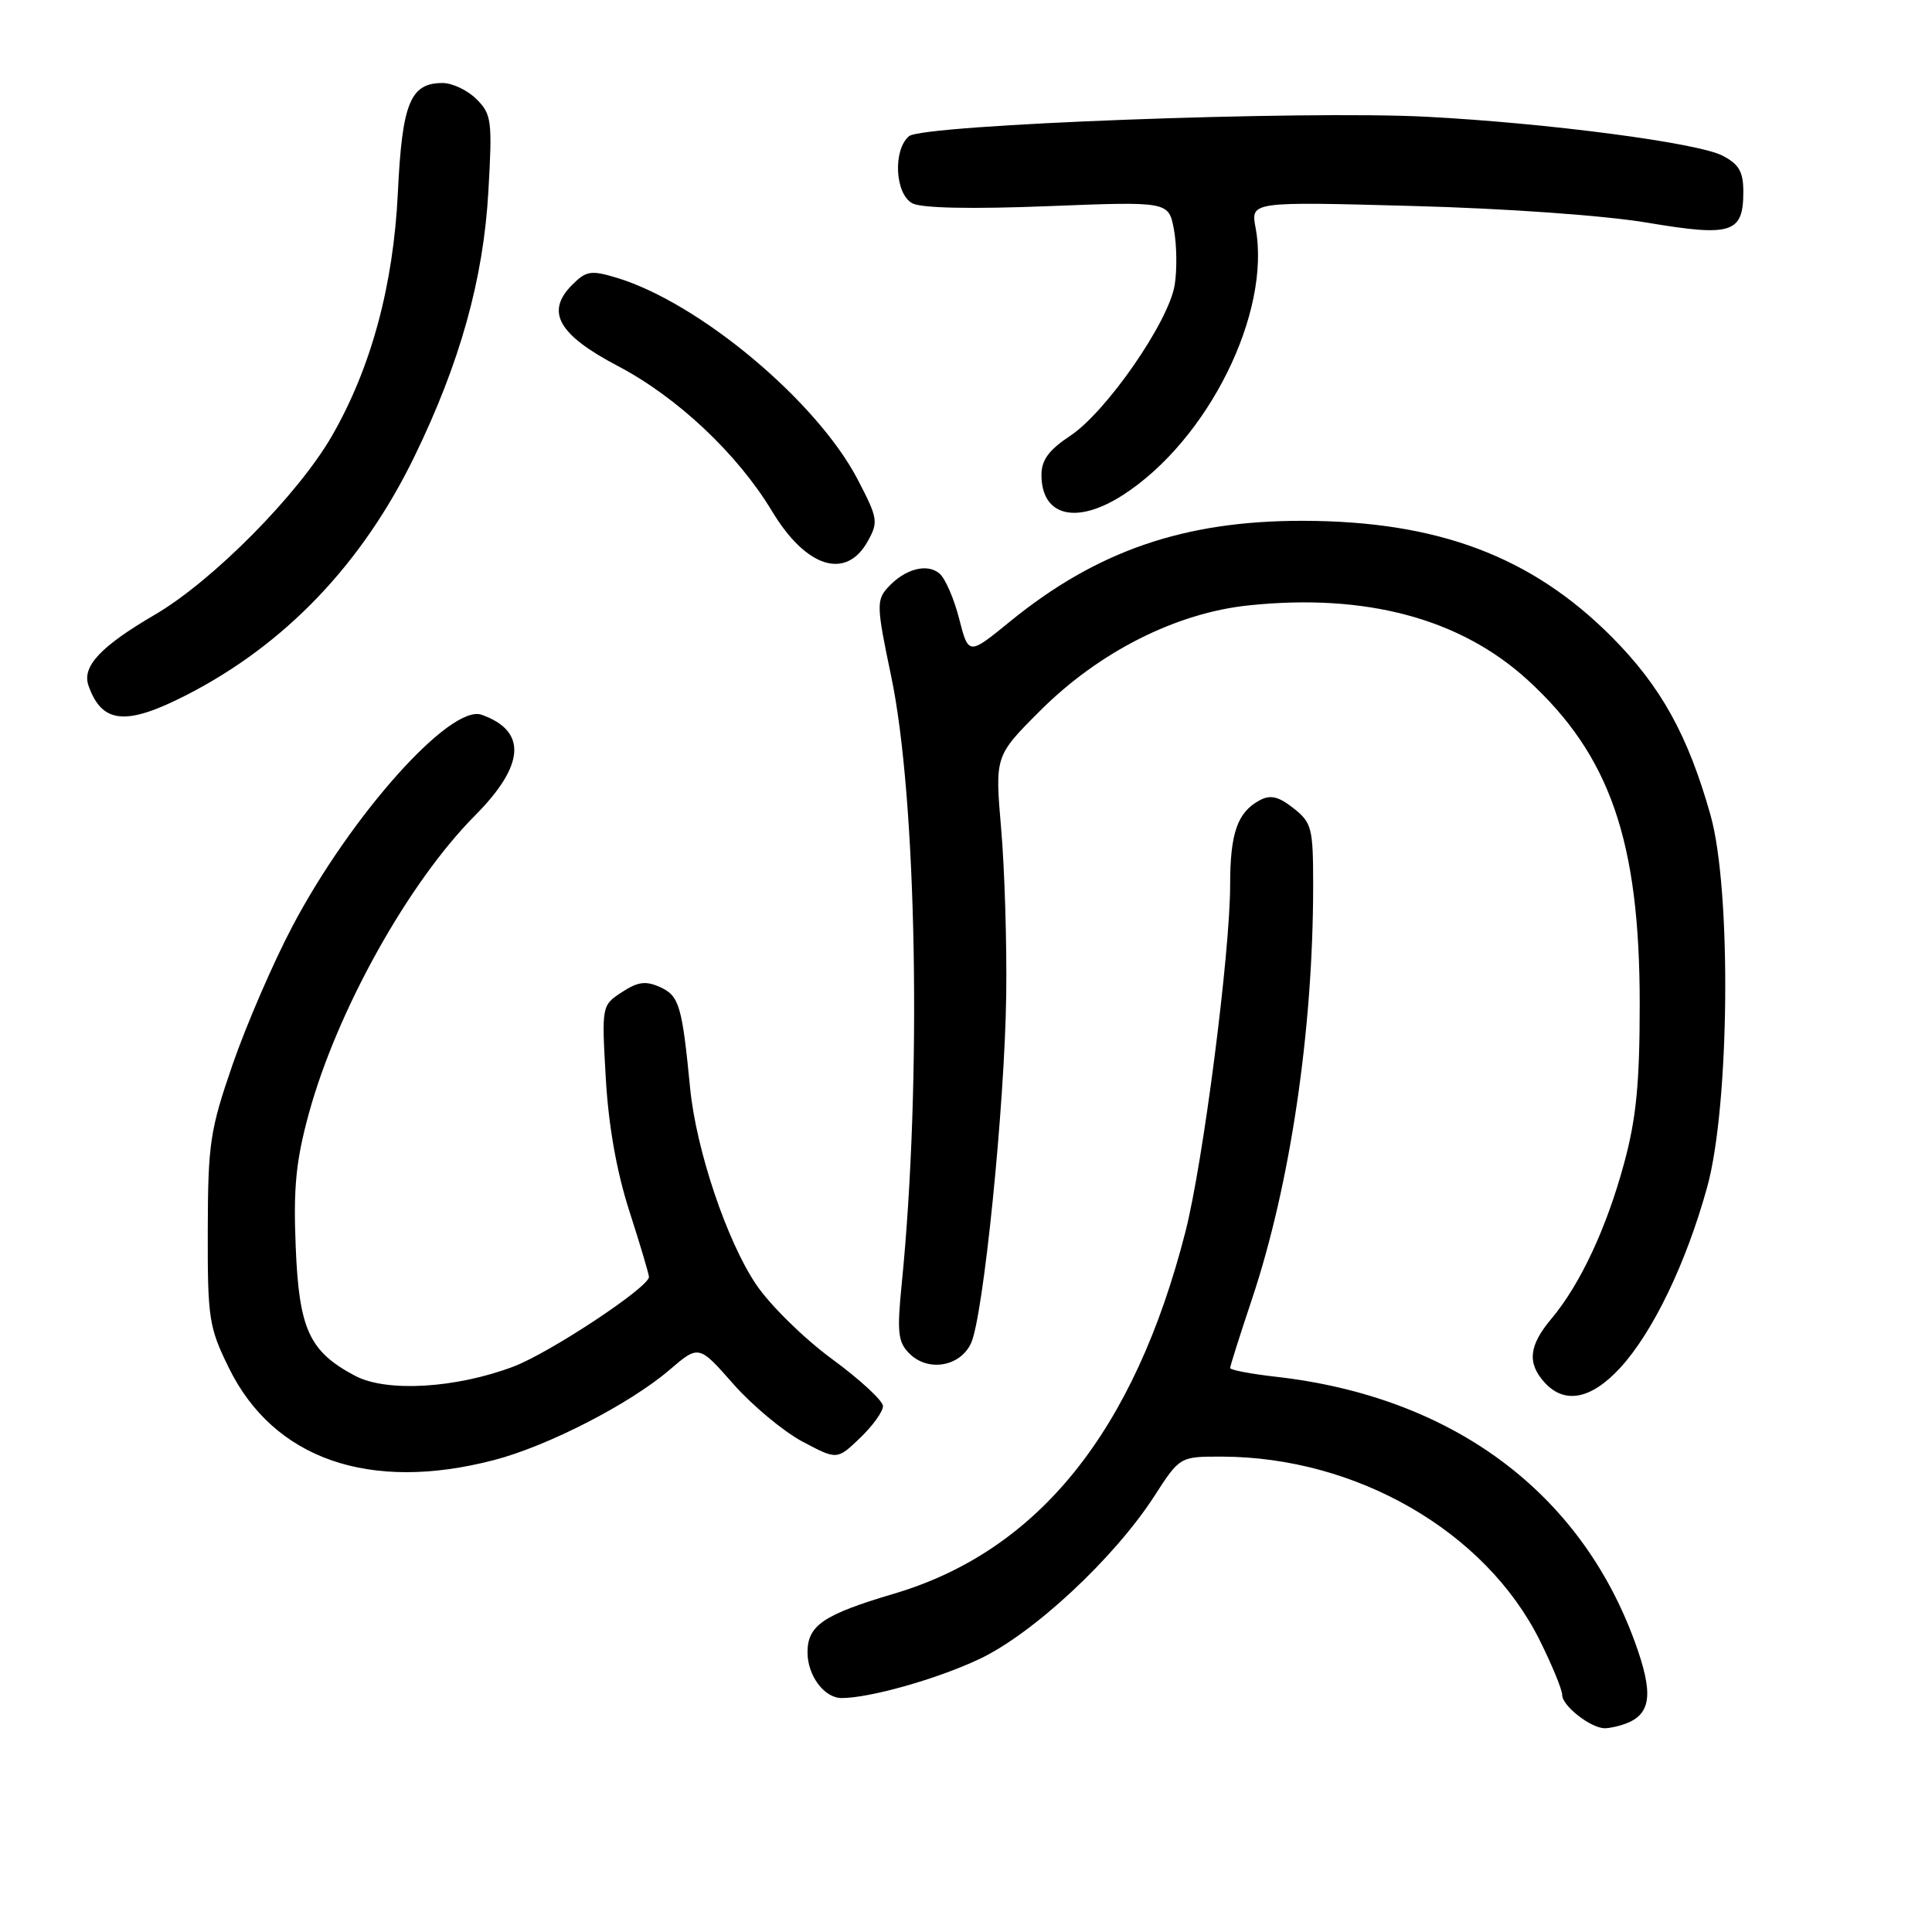 <?xml version="1.0" encoding="UTF-8" standalone="no"?>
<!DOCTYPE svg PUBLIC "-//W3C//DTD SVG 1.1//EN" "http://www.w3.org/Graphics/SVG/1.1/DTD/svg11.dtd" >
<svg xmlns="http://www.w3.org/2000/svg" xmlns:xlink="http://www.w3.org/1999/xlink" version="1.1" viewBox="0 0 256 256">
 <g >
 <path fill="currentColor"
d=" M 215.45 228.38 C 218.81 227.09 219.11 224.40 216.65 217.63 C 209.41 197.66 192.39 185.07 169.09 182.43 C 165.74 182.05 163.00 181.53 163.00 181.27 C 163.00 181.01 164.30 176.90 165.89 172.15 C 170.97 156.95 174.00 136.47 174.00 117.32 C 174.00 109.70 173.82 109.01 171.39 107.09 C 169.41 105.53 168.34 105.28 166.92 106.04 C 163.97 107.62 163.00 110.39 163.00 117.24 C 163.00 126.27 159.42 154.06 157.07 163.24 C 150.30 189.68 137.57 205.50 118.50 211.16 C 109.09 213.95 107.00 215.37 107.00 218.95 C 107.00 222.03 109.22 225.00 111.52 225.00 C 115.25 225.00 124.16 222.48 129.76 219.84 C 136.90 216.47 147.63 206.49 152.95 198.25 C 156.34 193.00 156.34 193.00 161.92 193.01 C 179.74 193.06 196.80 202.91 203.99 217.29 C 205.65 220.61 207.00 223.90 207.00 224.60 C 207.00 226.04 210.80 229.00 212.64 229.00 C 213.30 229.00 214.56 228.72 215.45 228.38 Z  M 65.45 193.47 C 72.57 191.62 83.43 186.04 88.71 181.52 C 92.60 178.19 92.60 178.19 97.18 183.40 C 99.71 186.26 103.83 189.69 106.35 191.03 C 110.92 193.45 110.92 193.45 113.96 190.54 C 115.63 188.94 117.00 187.04 117.00 186.32 C 117.00 185.61 113.96 182.80 110.25 180.08 C 106.54 177.36 102.01 172.91 100.19 170.20 C 96.30 164.43 92.25 152.36 91.45 144.23 C 90.38 133.24 90.00 131.96 87.49 130.81 C 85.57 129.94 84.54 130.07 82.40 131.47 C 79.73 133.22 79.72 133.26 80.27 142.86 C 80.63 149.18 81.71 155.26 83.40 160.50 C 84.82 164.90 85.98 168.81 85.99 169.20 C 86.01 170.55 72.90 179.23 68.06 181.07 C 60.44 183.96 51.23 184.51 47.07 182.31 C 40.97 179.09 39.62 176.15 39.18 165.15 C 38.86 157.32 39.22 153.77 40.94 147.49 C 44.68 133.86 54.14 116.91 62.94 108.06 C 69.57 101.39 69.87 96.86 63.82 94.71 C 59.71 93.25 46.52 108.00 38.74 122.75 C 36.20 127.56 32.65 135.78 30.84 141.00 C 27.82 149.74 27.56 151.51 27.53 163.00 C 27.50 174.73 27.68 175.86 30.33 181.26 C 36.26 193.34 48.98 197.76 65.45 193.47 Z  M 214.68 181.25 C 219.02 176.53 223.43 167.36 226.21 157.30 C 229.19 146.51 229.45 117.91 226.65 108.00 C 223.66 97.40 220.07 90.93 213.54 84.37 C 202.91 73.71 190.49 69.04 172.64 69.01 C 156.93 68.99 145.36 72.97 133.86 82.33 C 128.34 86.84 128.34 86.84 127.09 81.98 C 126.41 79.30 125.23 76.60 124.47 75.98 C 122.81 74.59 119.85 75.41 117.63 77.86 C 116.12 79.53 116.15 80.39 118.08 89.58 C 121.49 105.77 122.15 143.37 119.49 170.05 C 118.84 176.55 118.98 177.84 120.50 179.35 C 122.95 181.81 127.20 181.11 128.66 178.00 C 130.30 174.49 133.13 146.57 133.33 131.83 C 133.42 125.05 133.12 115.15 132.66 109.84 C 131.83 100.17 131.83 100.17 137.81 94.19 C 145.63 86.37 155.86 81.20 165.51 80.21 C 180.99 78.60 193.51 81.96 202.42 90.10 C 213.34 100.08 217.27 111.44 217.27 133.00 C 217.27 143.52 216.82 148.19 215.20 154.15 C 212.88 162.72 209.38 170.21 205.56 174.75 C 202.59 178.28 202.34 180.61 204.65 183.17 C 207.31 186.11 210.83 185.43 214.68 181.25 Z  M 24.78 92.06 C 37.81 85.37 48.01 74.69 54.91 60.50 C 60.96 48.06 64.05 37.00 64.71 25.39 C 65.25 15.98 65.14 15.14 63.14 13.14 C 61.96 11.96 59.94 11.00 58.65 11.00 C 54.37 11.00 53.29 13.63 52.72 25.50 C 52.13 37.85 49.17 48.77 43.96 57.80 C 39.48 65.56 28.17 76.98 20.52 81.45 C 13.30 85.67 10.83 88.32 11.73 90.86 C 13.52 95.92 16.70 96.21 24.78 92.06 Z  M 114.97 71.74 C 116.41 69.16 116.33 68.68 113.63 63.50 C 108.20 53.12 92.65 40.11 81.70 36.80 C 78.31 35.78 77.68 35.88 75.82 37.74 C 72.25 41.31 73.96 44.35 81.89 48.51 C 89.78 52.66 97.73 60.15 102.30 67.74 C 106.81 75.23 112.09 76.89 114.97 71.74 Z  M 148.77 65.61 C 160.07 58.35 168.48 41.42 166.37 30.17 C 165.72 26.71 165.72 26.71 187.11 27.29 C 199.53 27.62 212.61 28.55 218.30 29.51 C 229.49 31.39 231.00 30.90 231.00 25.40 C 231.00 22.75 230.42 21.75 228.23 20.62 C 224.95 18.92 205.09 16.31 189.00 15.47 C 172.66 14.62 122.31 16.50 120.46 18.04 C 118.30 19.83 118.58 25.71 120.89 26.94 C 122.09 27.58 128.67 27.72 138.82 27.32 C 154.85 26.69 154.85 26.69 155.55 30.40 C 155.93 32.44 155.98 35.76 155.65 37.77 C 154.86 42.65 146.60 54.57 141.82 57.74 C 138.98 59.62 138.00 60.95 138.00 62.93 C 138.00 68.41 142.61 69.56 148.77 65.61 Z "/>
</g>
</svg>